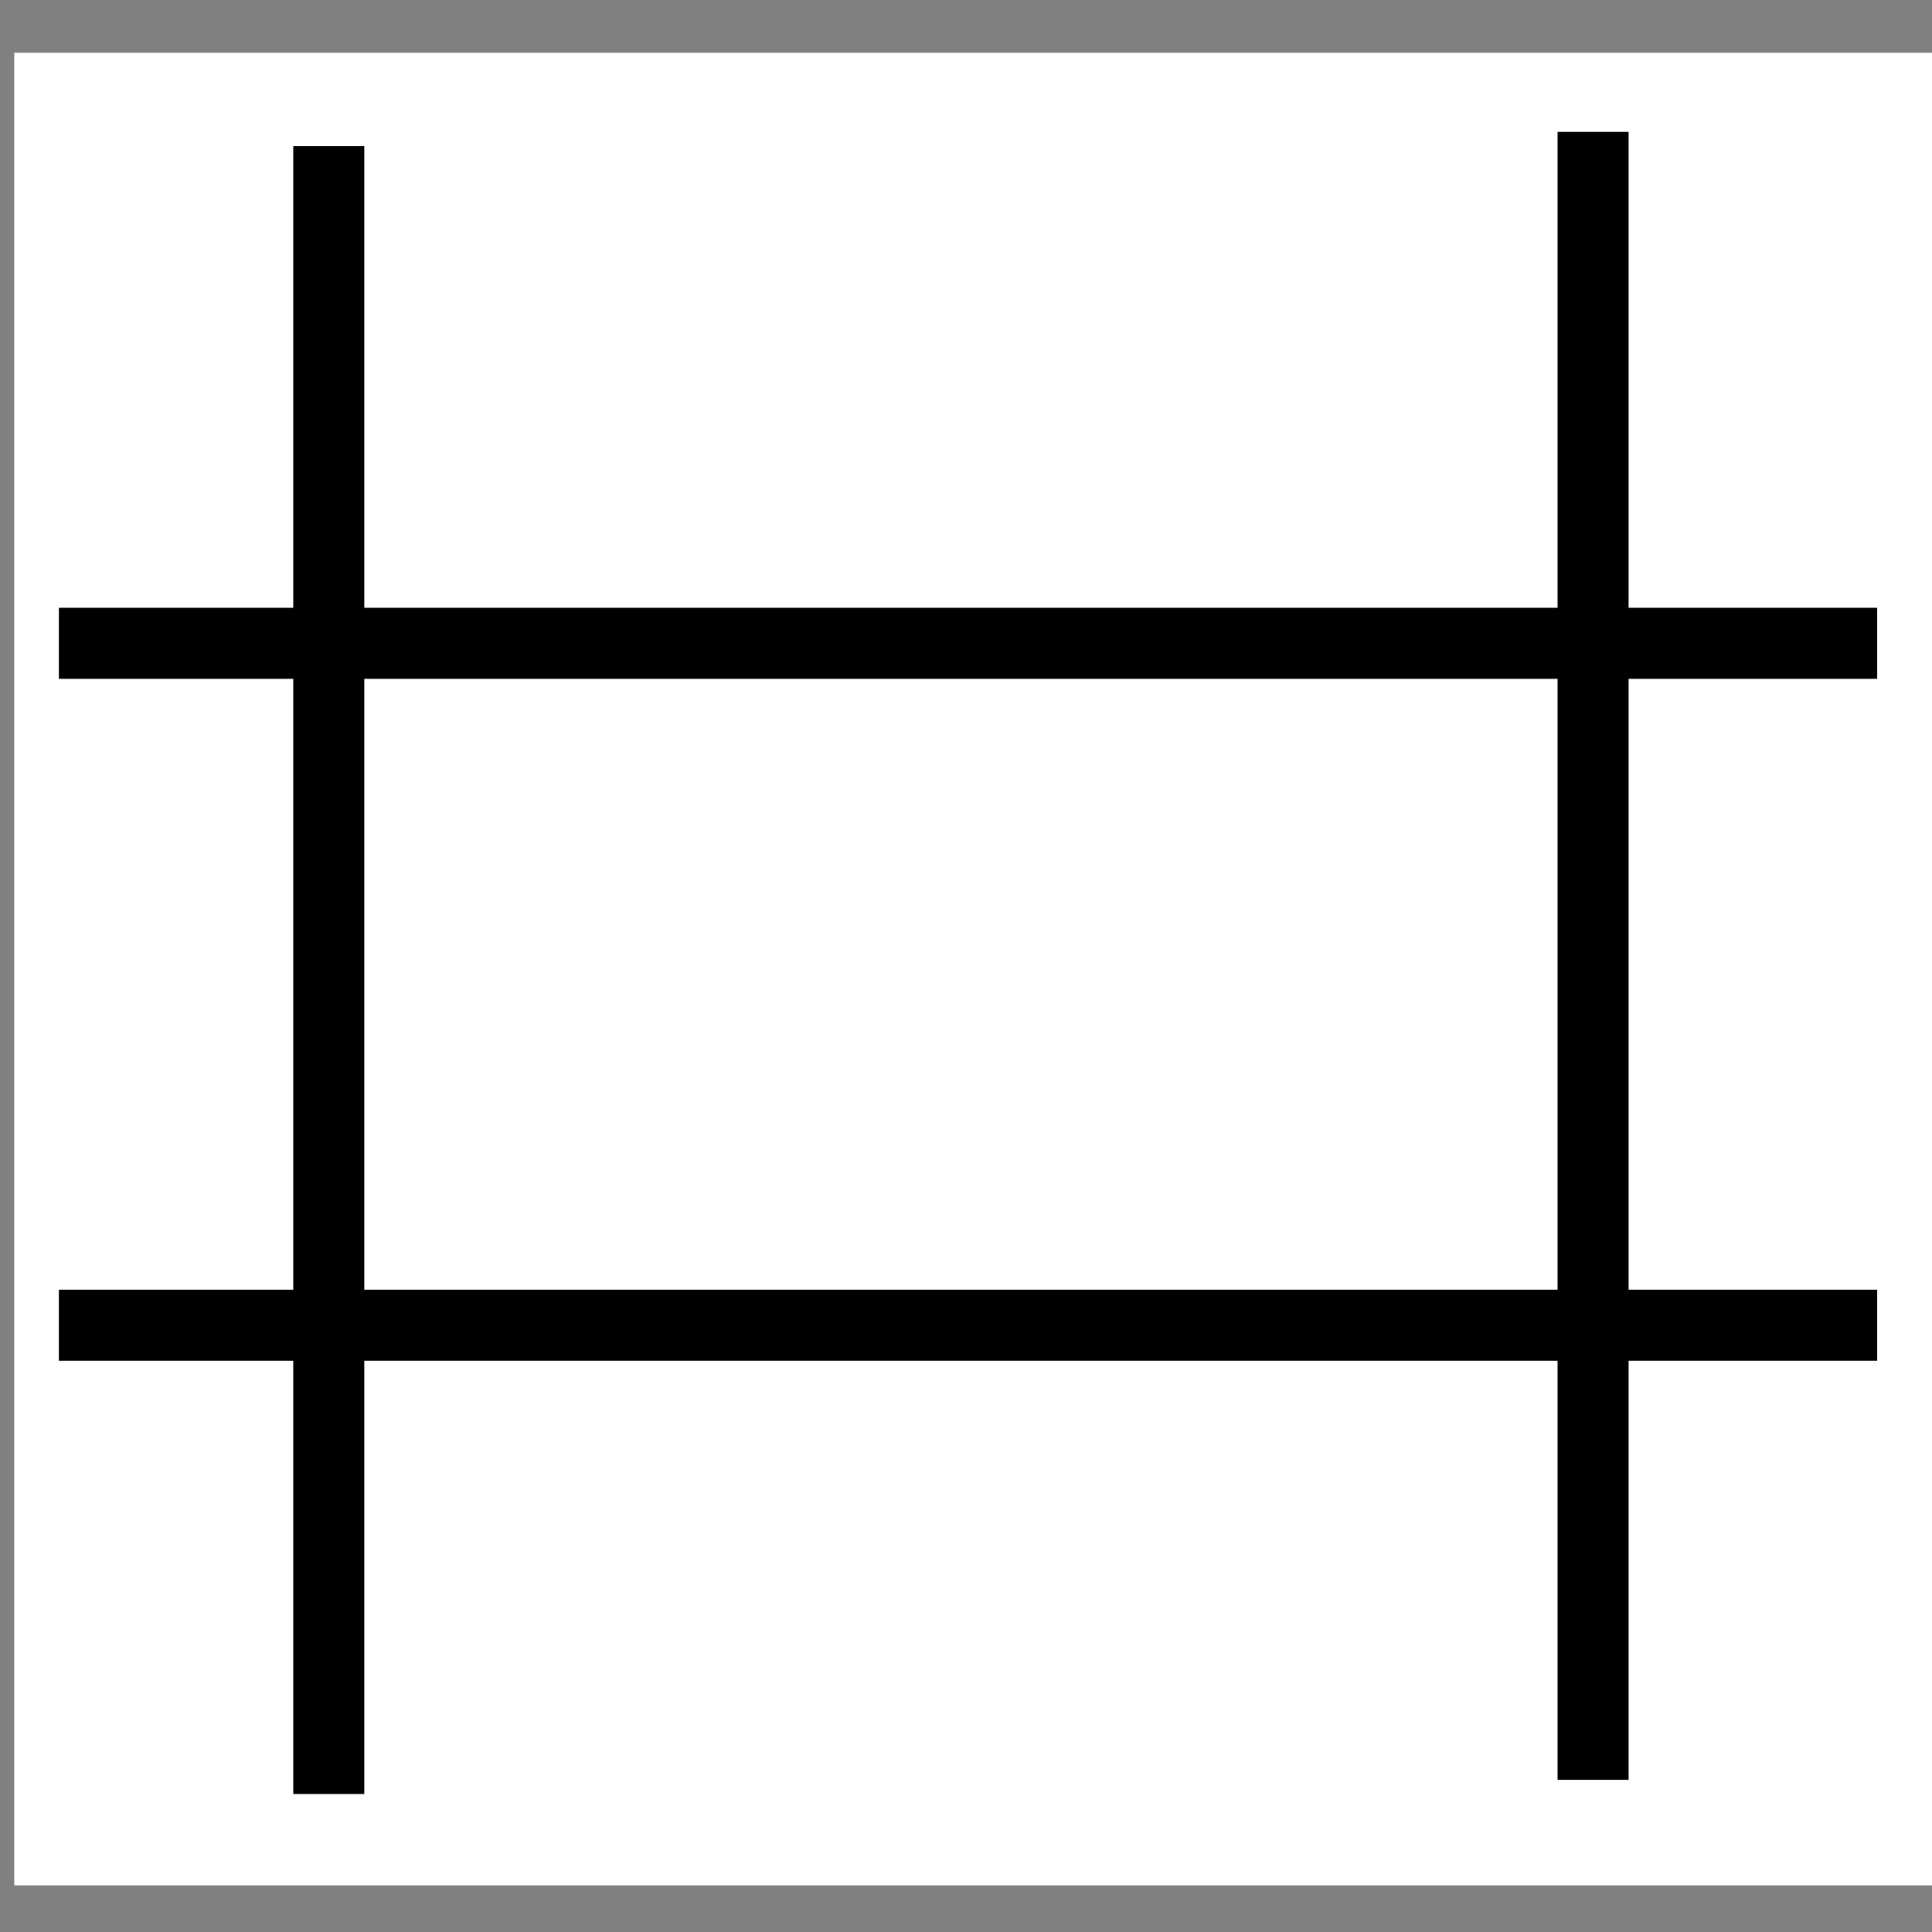 <svg xmlns="http://www.w3.org/2000/svg" xmlns:cc="http://web.resource.org/cc/" xmlns:svg="http://www.w3.org/2000/svg" id="svg2273" width="680" height="680" version="1.0"><rect width="100%" height="100%" fill="#808080" stroke="none"/><g id="layer1" transform="translate(-47.4,-191.391)"><rect style="fill:#fff;fill-opacity:1;stroke:#fff;stroke-width:15;stroke-linecap:square;stroke-linejoin:miter;stroke-miterlimit:4;stroke-dasharray:none;stroke-dashoffset:0;stroke-opacity:1" id="rect4135" width="660" height="630" x="59.9" y="217.462"/><path id="path3155" d="M 68.114,417.819 L 708.114,417.819" style="fill:none;fill-rule:evenodd;stroke:#000;stroke-width:25;stroke-linecap:butt;stroke-linejoin:miter;stroke-miterlimit:4;stroke-dasharray:none;stroke-opacity:1"/><path id="path3160" d="M 68.114,657.819 L 708.114,657.819" style="fill:none;fill-rule:evenodd;stroke:#000;stroke-width:25;stroke-linecap:butt;stroke-linejoin:miter;stroke-miterlimit:4;stroke-dasharray:none;stroke-opacity:1"/><path style="fill:none;fill-rule:evenodd;stroke:#000;stroke-width:25;stroke-linecap:butt;stroke-linejoin:miter;stroke-miterlimit:4;stroke-dasharray:none;stroke-opacity:1" id="path3164" d="M 608.114,237.819 L 608.114,817.819"/><path style="fill:none;fill-rule:evenodd;stroke:#000;stroke-width:25;stroke-linecap:butt;stroke-linejoin:miter;stroke-miterlimit:4;stroke-dasharray:none;stroke-opacity:1" id="path3162" d="M 163.114,242.819 L 163.114,822.819"/></g></svg>
